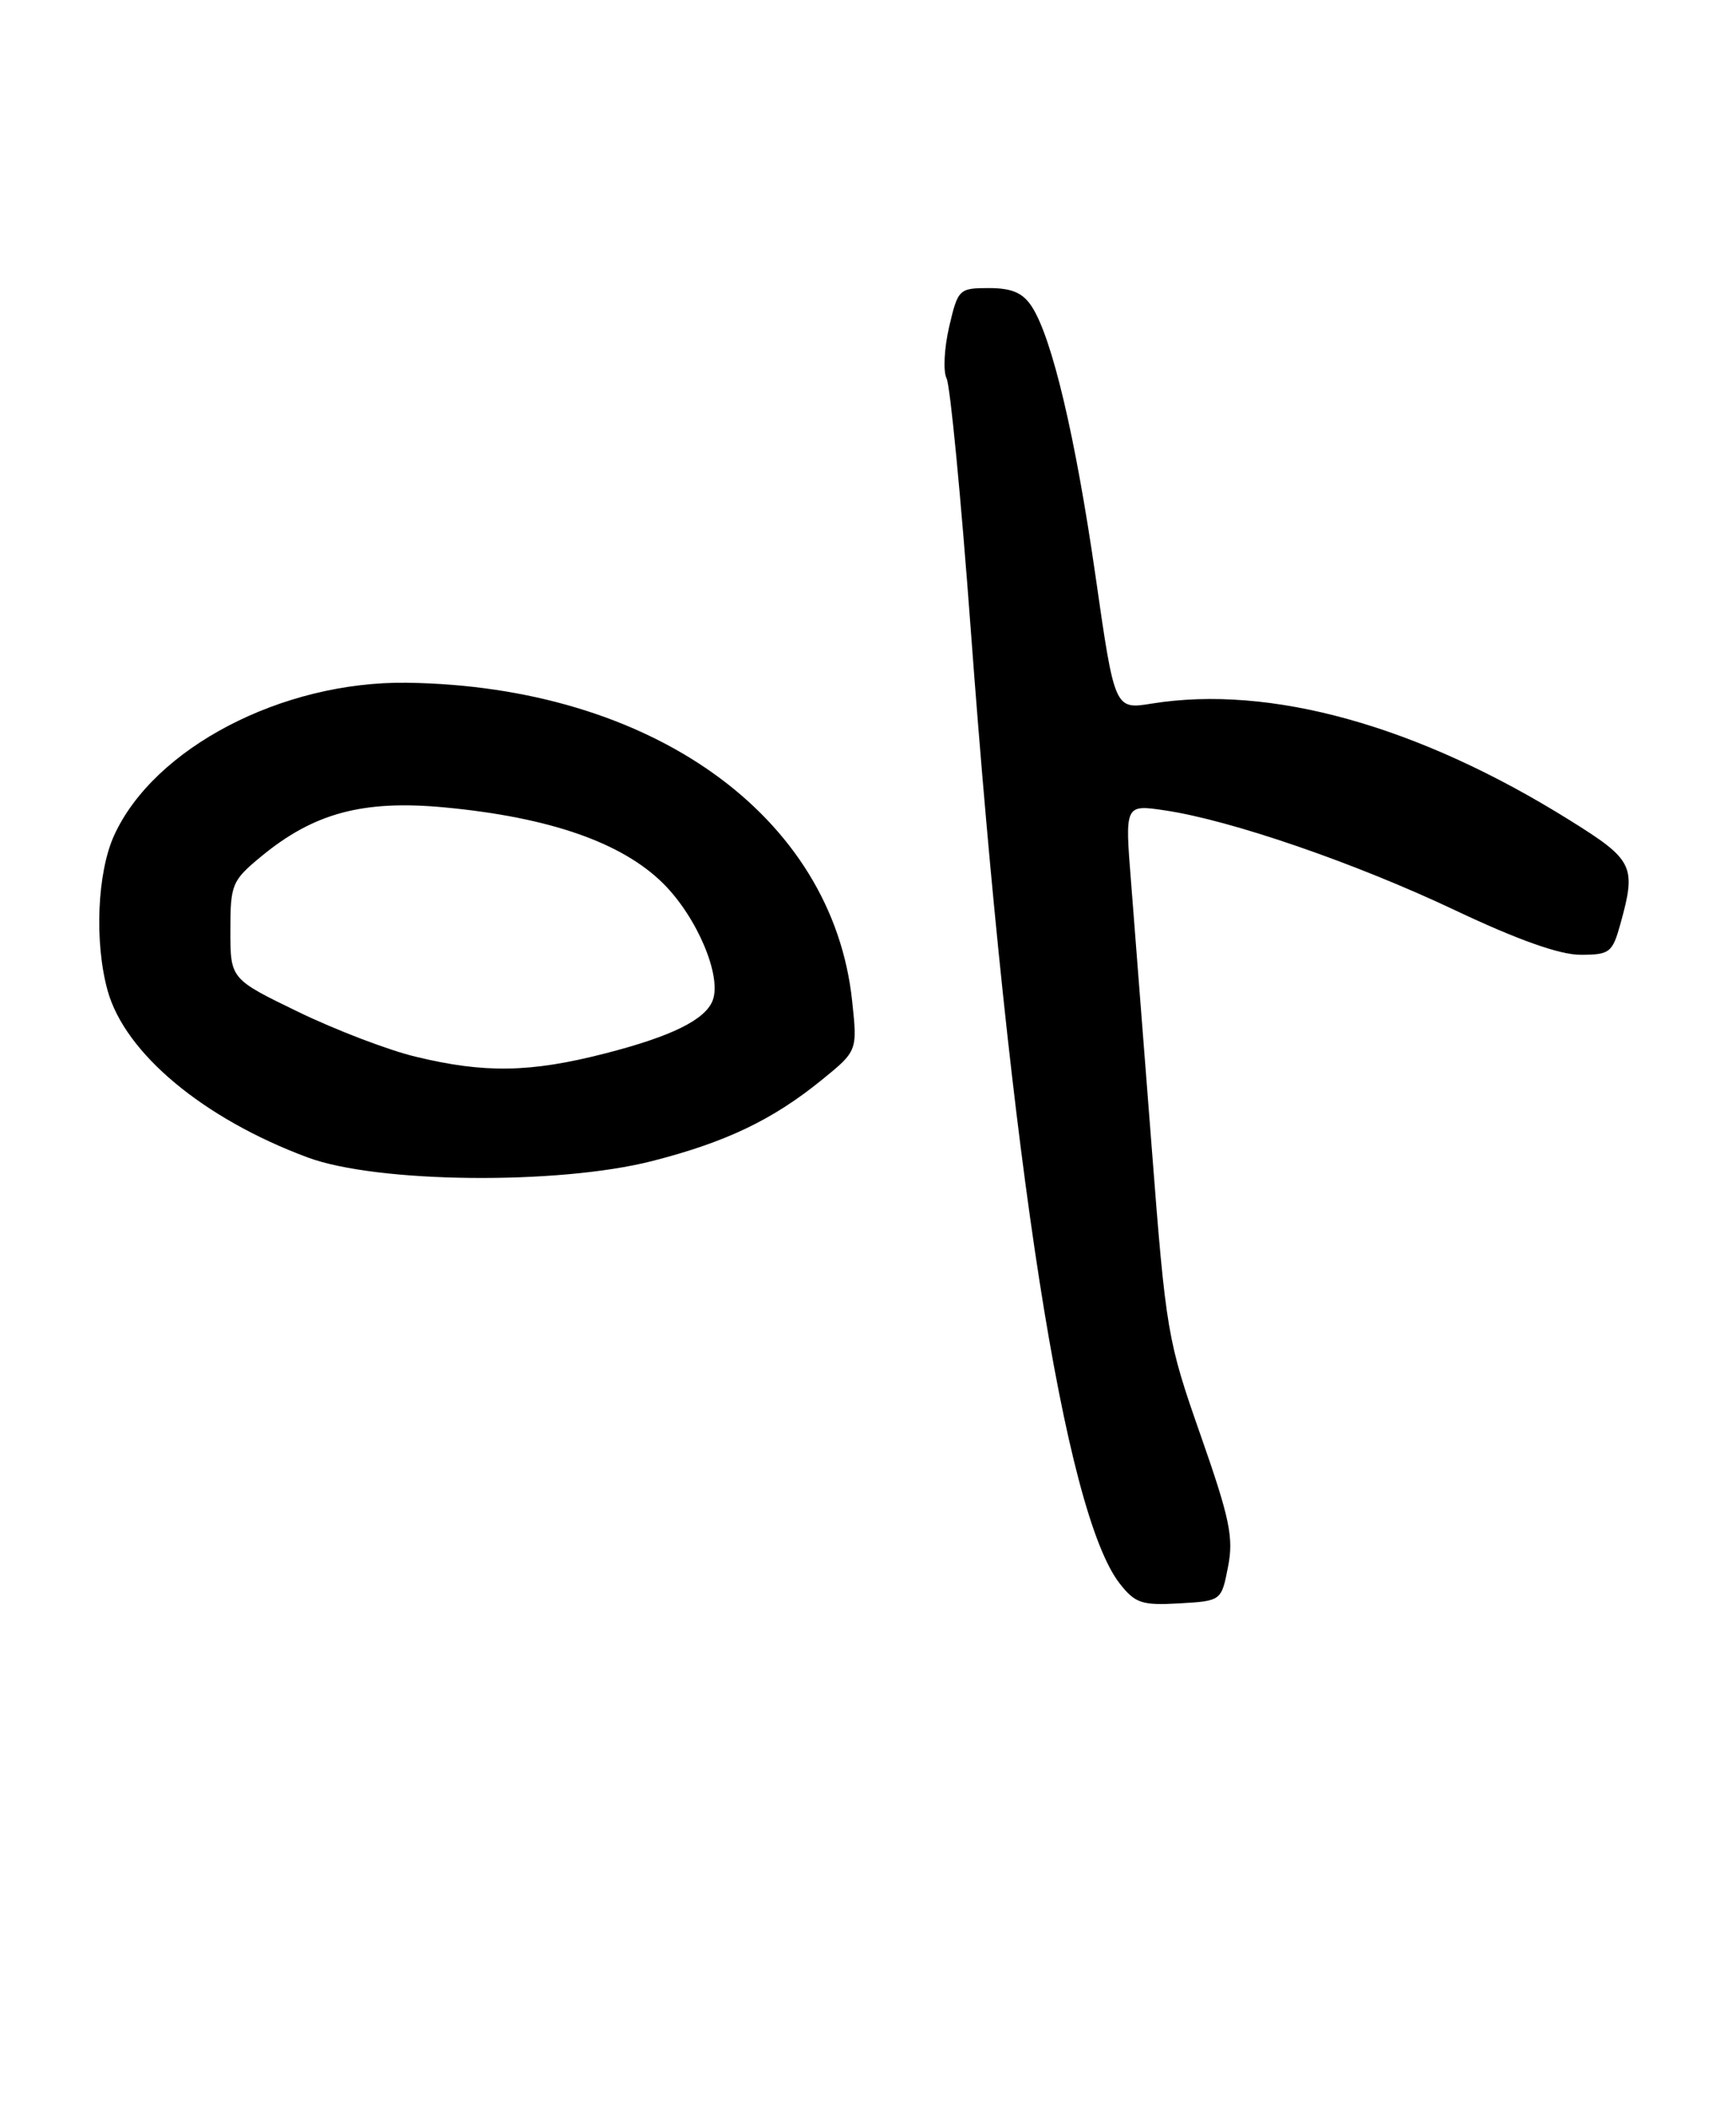 <?xml version="1.0" encoding="UTF-8" standalone="no"?>
<!DOCTYPE svg PUBLIC "-//W3C//DTD SVG 1.1//EN" "http://www.w3.org/Graphics/SVG/1.1/DTD/svg11.dtd" >
<svg xmlns="http://www.w3.org/2000/svg" xmlns:xlink="http://www.w3.org/1999/xlink" version="1.1" viewBox="0 0 211 256">
 <g >
 <path fill="currentColor"
d=" M 149.26 190.35 C 149.96 186.81 149.47 184.48 145.92 174.35 C 141.89 162.87 141.71 161.78 139.99 139.50 C 139.01 126.85 137.88 112.28 137.47 107.12 C 136.72 97.73 136.72 97.73 141.61 98.46 C 149.62 99.65 164.74 104.85 176.90 110.61 C 184.47 114.19 189.57 116.00 192.10 116.00 C 195.65 116.00 195.98 115.74 196.95 112.25 C 198.91 105.19 198.56 104.49 190.74 99.62 C 172.35 88.15 154.41 83.16 139.99 85.48 C 135.48 86.21 135.48 86.21 133.16 70.03 C 130.72 53.09 127.88 41.05 125.41 37.25 C 124.33 35.58 122.99 35.00 120.20 35.00 C 116.56 35.00 116.43 35.13 115.36 39.72 C 114.76 42.32 114.62 45.13 115.05 45.97 C 115.49 46.81 116.81 60.55 117.99 76.50 C 122.80 141.52 129.42 183.91 136.11 192.41 C 137.98 194.79 138.80 195.06 143.33 194.80 C 148.45 194.50 148.45 194.50 149.26 190.35 Z  M 79.26 141.06 C 88.22 138.77 93.90 136.06 99.86 131.22 C 104.22 127.68 104.22 127.68 103.57 121.59 C 101.18 99.09 79.11 83.34 49.43 82.95 C 34.27 82.75 18.71 90.87 13.87 101.50 C 11.81 106.02 11.46 114.50 13.08 120.35 C 15.20 127.98 24.72 135.91 37.39 140.62 C 45.81 143.75 67.83 143.98 79.26 141.06 Z  M 50.51 128.38 C 47.21 127.59 40.80 125.14 36.26 122.94 C 28.00 118.94 28.00 118.94 28.00 113.04 C 28.00 107.44 28.19 106.99 31.75 104.05 C 38.15 98.77 44.13 97.17 54.00 98.09 C 66.79 99.29 75.64 102.37 80.65 107.38 C 84.74 111.47 87.75 118.61 86.62 121.55 C 85.72 123.90 81.58 125.93 73.53 127.99 C 64.45 130.32 58.88 130.41 50.51 128.38 Z "/>
</g>
</svg>